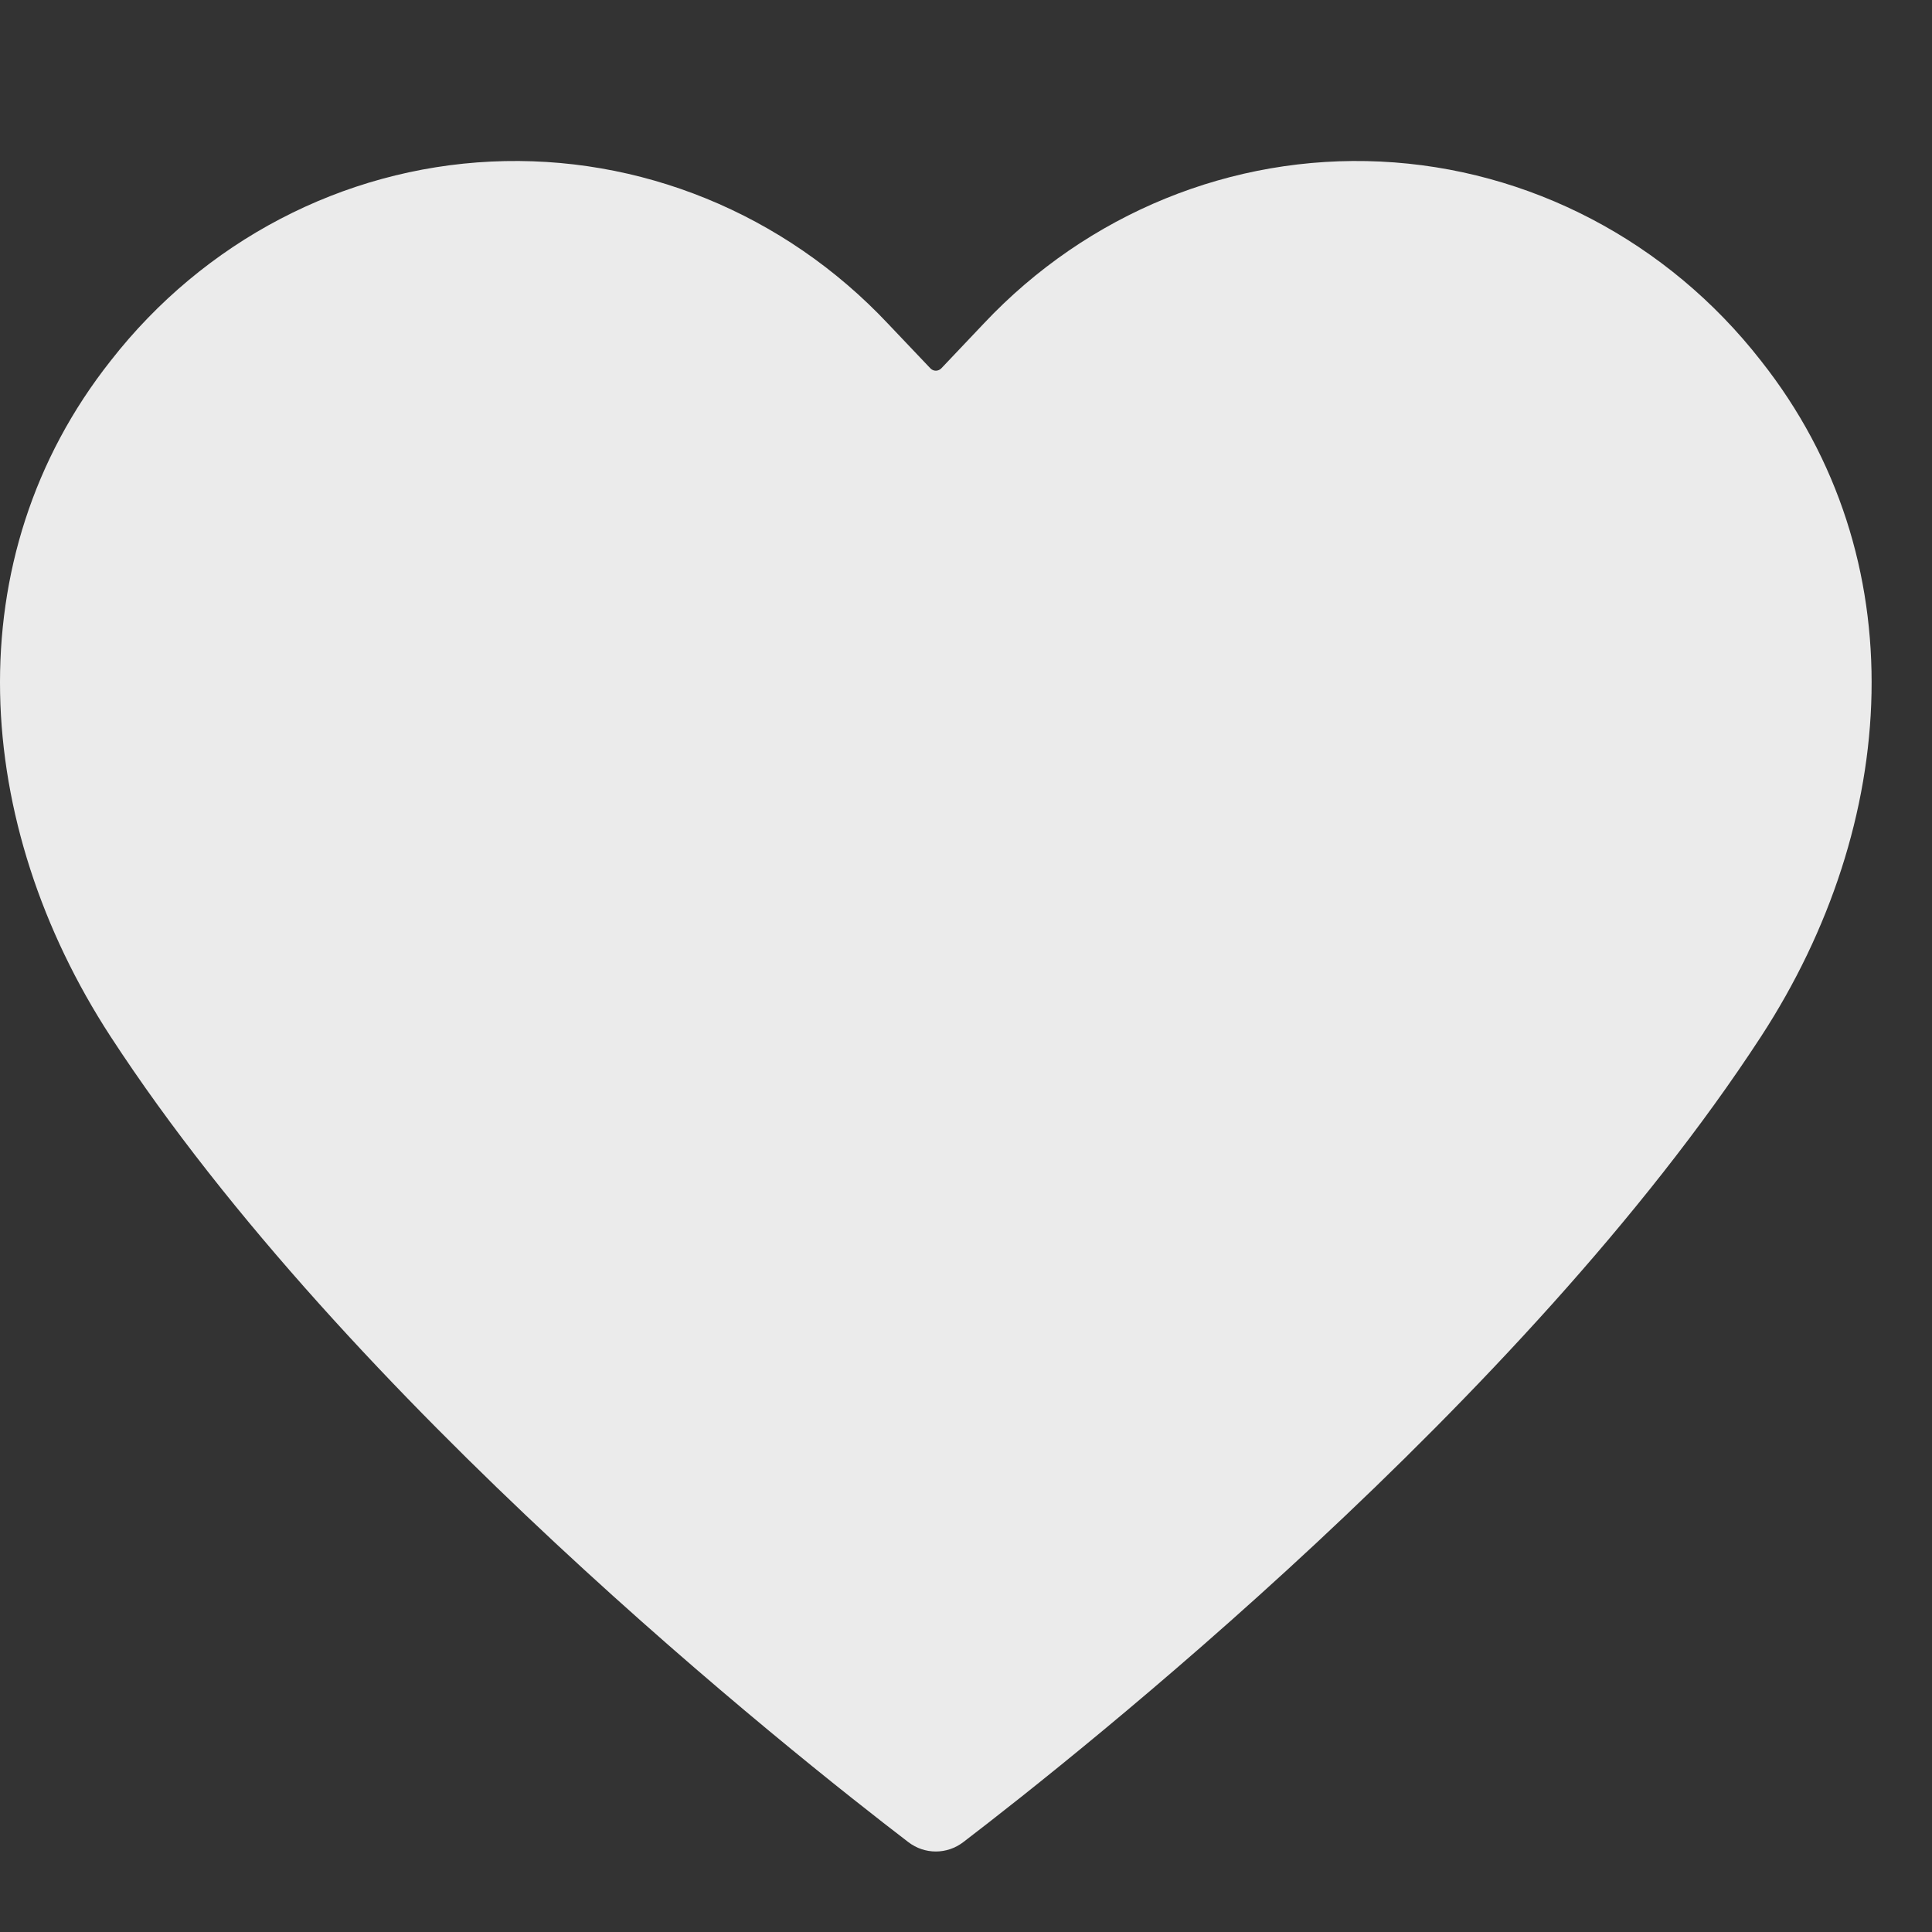 <?xml version="1.0" encoding="UTF-8"?>
<svg width="24px" height="24px" viewBox="0 0 24 24" version="1.1" xmlns="http://www.w3.org/2000/svg" xmlns:xlink="http://www.w3.org/1999/xlink">
    <rect x="0" y="0" width="24" height="24" fill="#333333" stroke="none"/>
    <!-- Generator: Sketch 51.3 (57544) - http://www.bohemiancoding.com/sketch -->
    <title>icon/favorites</title>
    <desc>Created with Sketch.</desc>
    <defs></defs>
    <g id="icon/favorites" stroke="none" stroke-width="1" fill="none" fill-rule="evenodd">
        <rect id="Rectangle" fill="#FFFFFF" fill-rule="nonzero" opacity="0" x="0" y="0" width="24" height="24"></rect>
        <path d="M11.283,22.883 C11.486,23.039 11.764,23.039 11.967,22.883 C13.393,21.792 18.926,17.407 21.877,12.875 C23.595,10.236 23.818,6.937 21.874,4.48 C20.716,2.996 18.995,2.095 17.149,2.007 C15.303,1.919 13.509,2.651 12.222,4.018 L11.694,4.575 C11.676,4.594 11.651,4.605 11.625,4.605 C11.599,4.605 11.575,4.594 11.557,4.575 L11.028,4.018 C9.741,2.651 7.947,1.919 6.101,2.007 C4.255,2.095 2.534,2.996 1.376,4.48 C-0.568,6.937 -0.345,10.236 1.373,12.875 C4.324,17.407 9.857,21.792 11.283,22.883 Z" id="Path" fill="#EBEBEB"></path>
    </g>
</svg>